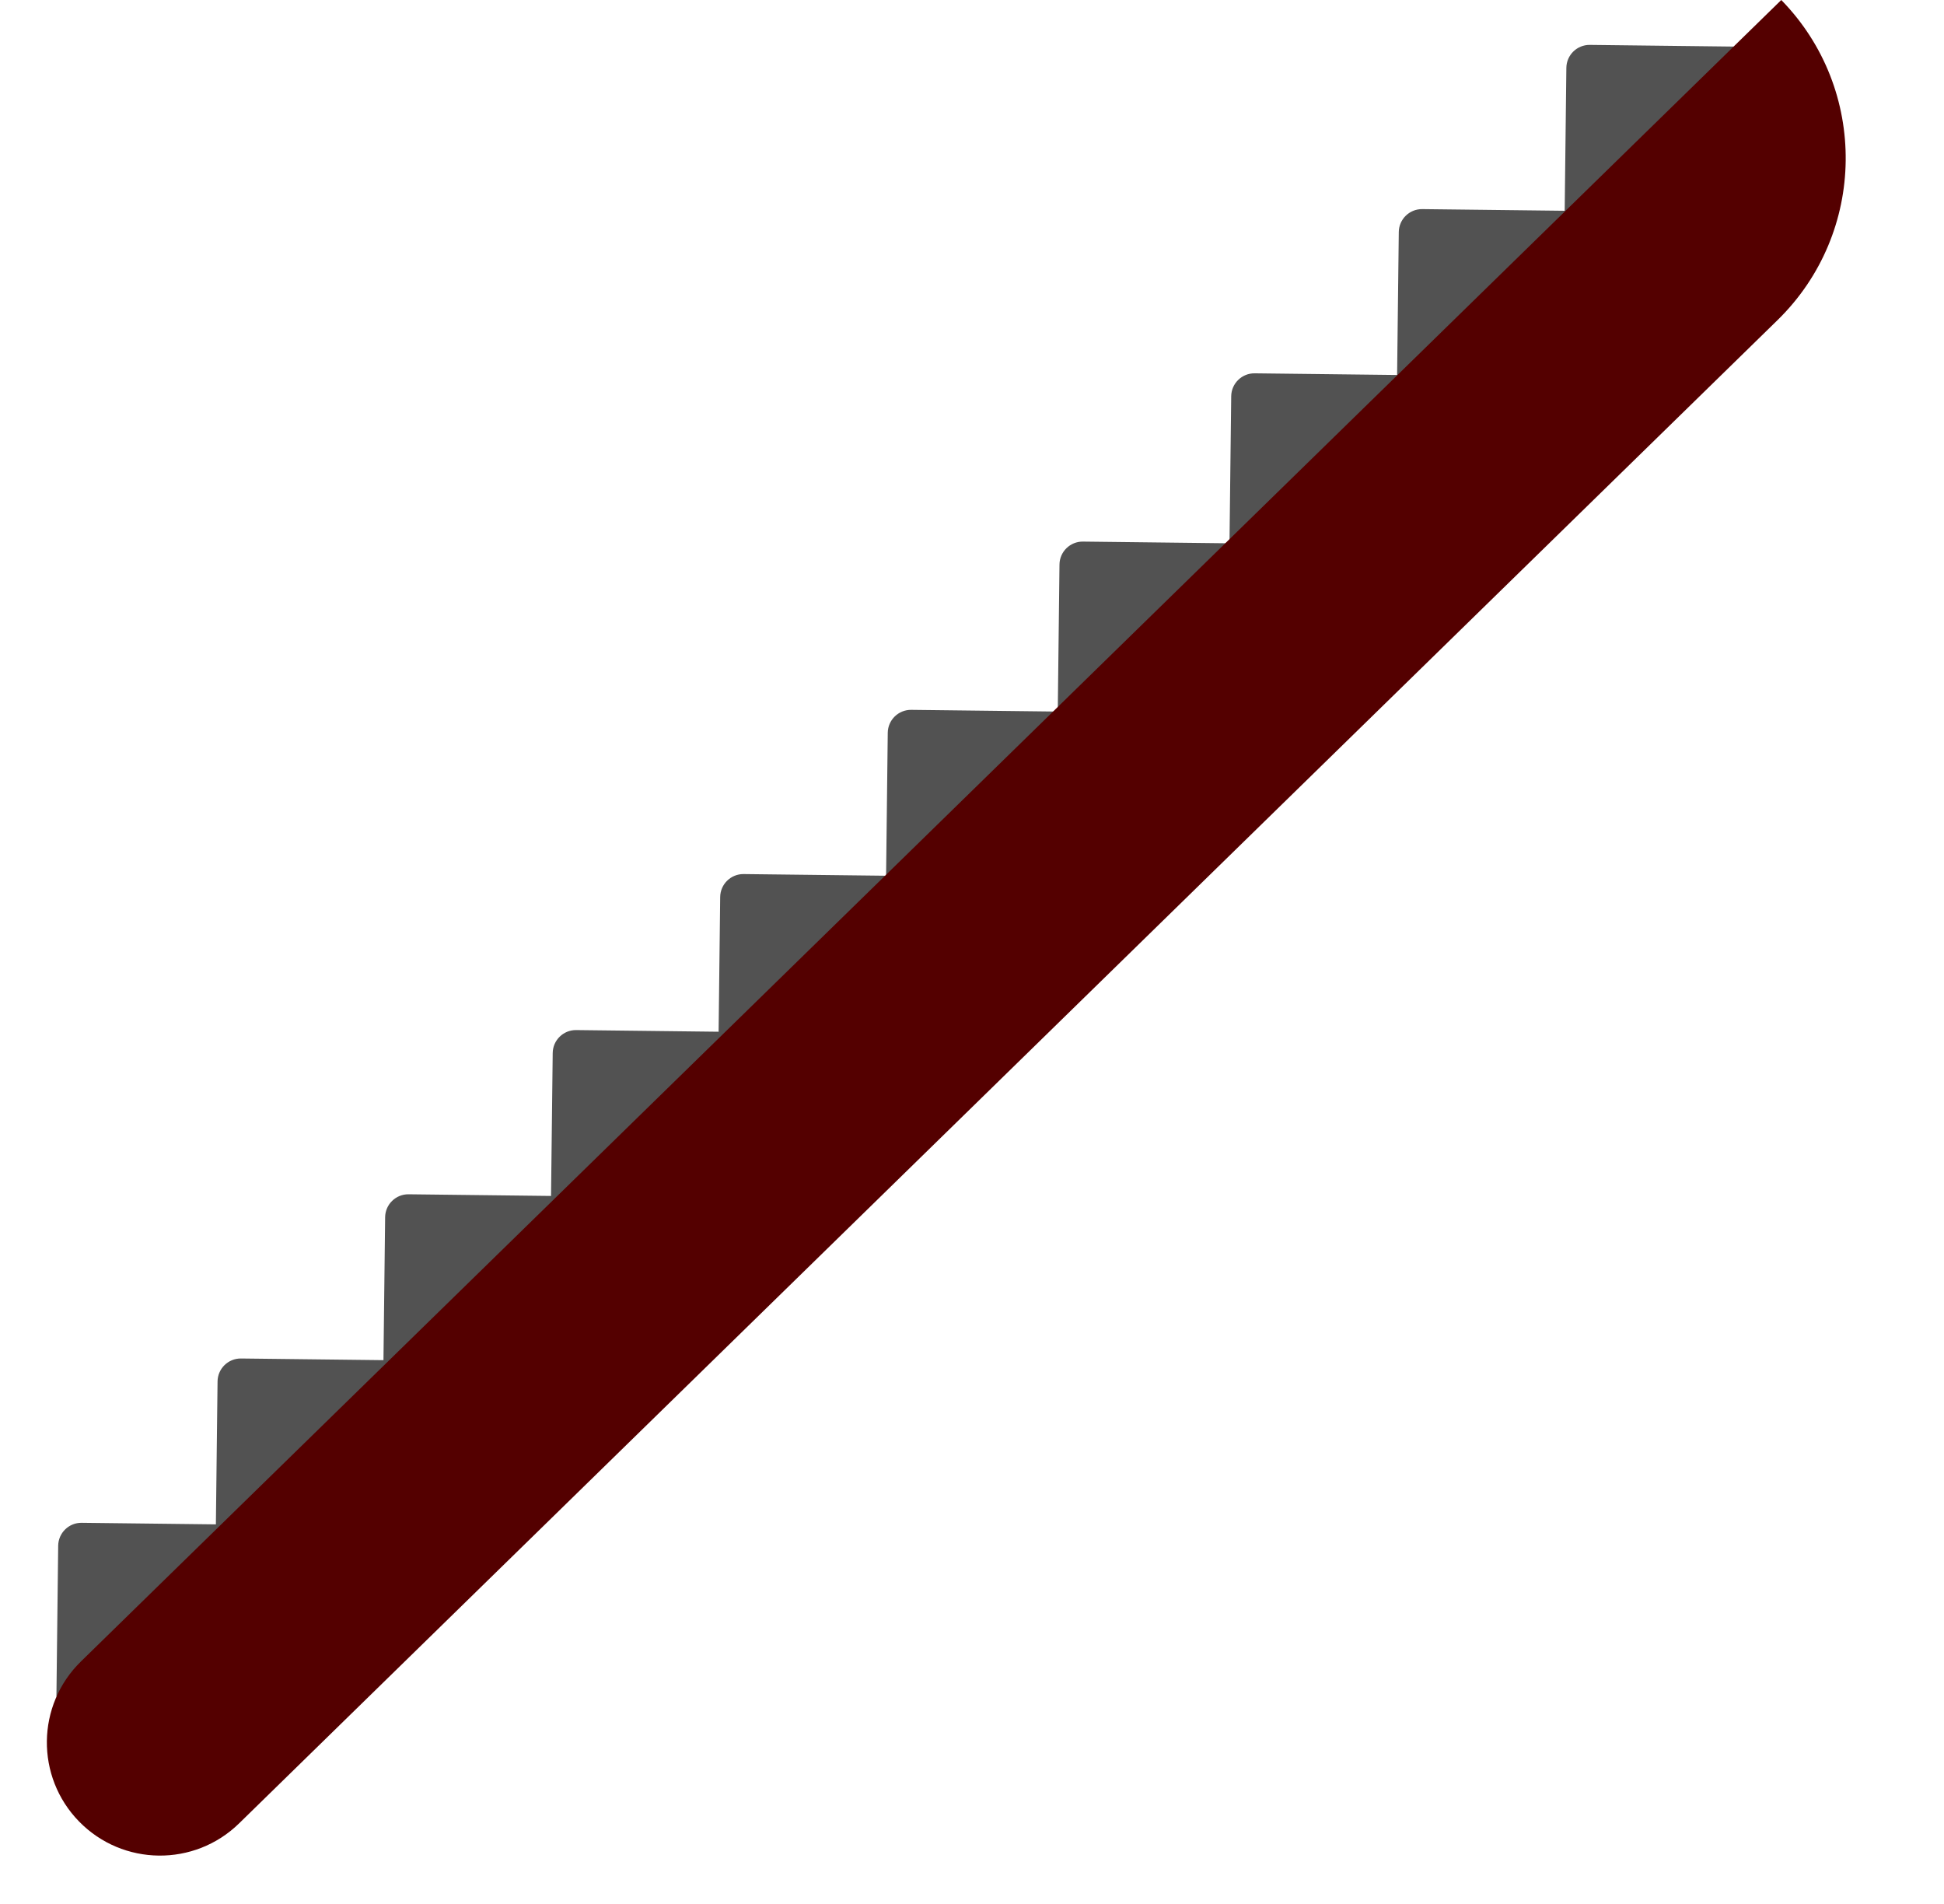 <svg width="335" height="328" viewBox="0 0 335 328" fill="none" xmlns="http://www.w3.org/2000/svg">
<path d="M269.923 11.688C269.948 9.479 271.76 7.71 273.969 7.735L299.967 8.039L299.617 38.037L269.619 37.687L269.923 11.688Z" fill="#525252"/>
<path d="M241.045 39.98C241.071 37.771 242.883 36.001 245.092 36.027L271.09 36.33L270.739 66.328L240.741 65.978L241.045 39.98Z" fill="#525252"/>
<path d="M212.168 68.271C212.194 66.062 214.005 64.292 216.214 64.318L242.213 64.622L241.862 94.62L211.864 94.269L212.168 68.271Z" fill="#525252"/>
<path d="M182.575 97.261C182.601 95.052 184.413 93.282 186.622 93.308L212.62 93.612L212.27 123.61L182.272 123.259L182.575 97.261Z" fill="#525252"/>
<path d="M152.983 126.251C153.009 124.042 154.82 122.272 157.029 122.298L183.027 122.602L182.677 152.6L152.679 152.249L152.983 126.251Z" fill="#525252"/>
<path d="M124.106 154.543C124.131 152.334 125.943 150.564 128.152 150.59L154.15 150.893L153.8 180.891L123.802 180.541L124.106 154.543Z" fill="#525252"/>
<path d="M95.245 181.42C95.271 179.211 97.082 177.441 99.291 177.467L125.289 177.77L124.939 207.768L94.941 207.418L95.245 181.42Z" fill="#525252"/>
<path d="M66.368 209.711C66.393 207.502 68.205 205.732 70.414 205.758L96.412 206.062L96.062 236.06L66.064 235.709L66.368 209.711Z" fill="#525252"/>
<path d="M37.49 238.002C37.516 235.793 39.328 234.023 41.536 234.049L67.535 234.353L67.184 264.351L37.186 264L37.49 238.002Z" fill="#525252"/>
<path d="M10.027 266.31C10.053 264.101 11.864 262.331 14.073 262.357L40.072 262.661L39.721 292.659L9.723 292.308L10.027 266.31Z" fill="#525252"/>
<path d="M306.959 0C322.01 15.407 321.722 40.099 306.315 55.151L41.202 314.142C33.498 321.667 21.152 321.523 13.627 313.82C6.101 306.116 6.245 293.77 13.949 286.244L306.959 0Z" fill="#540000"/>
</svg>
